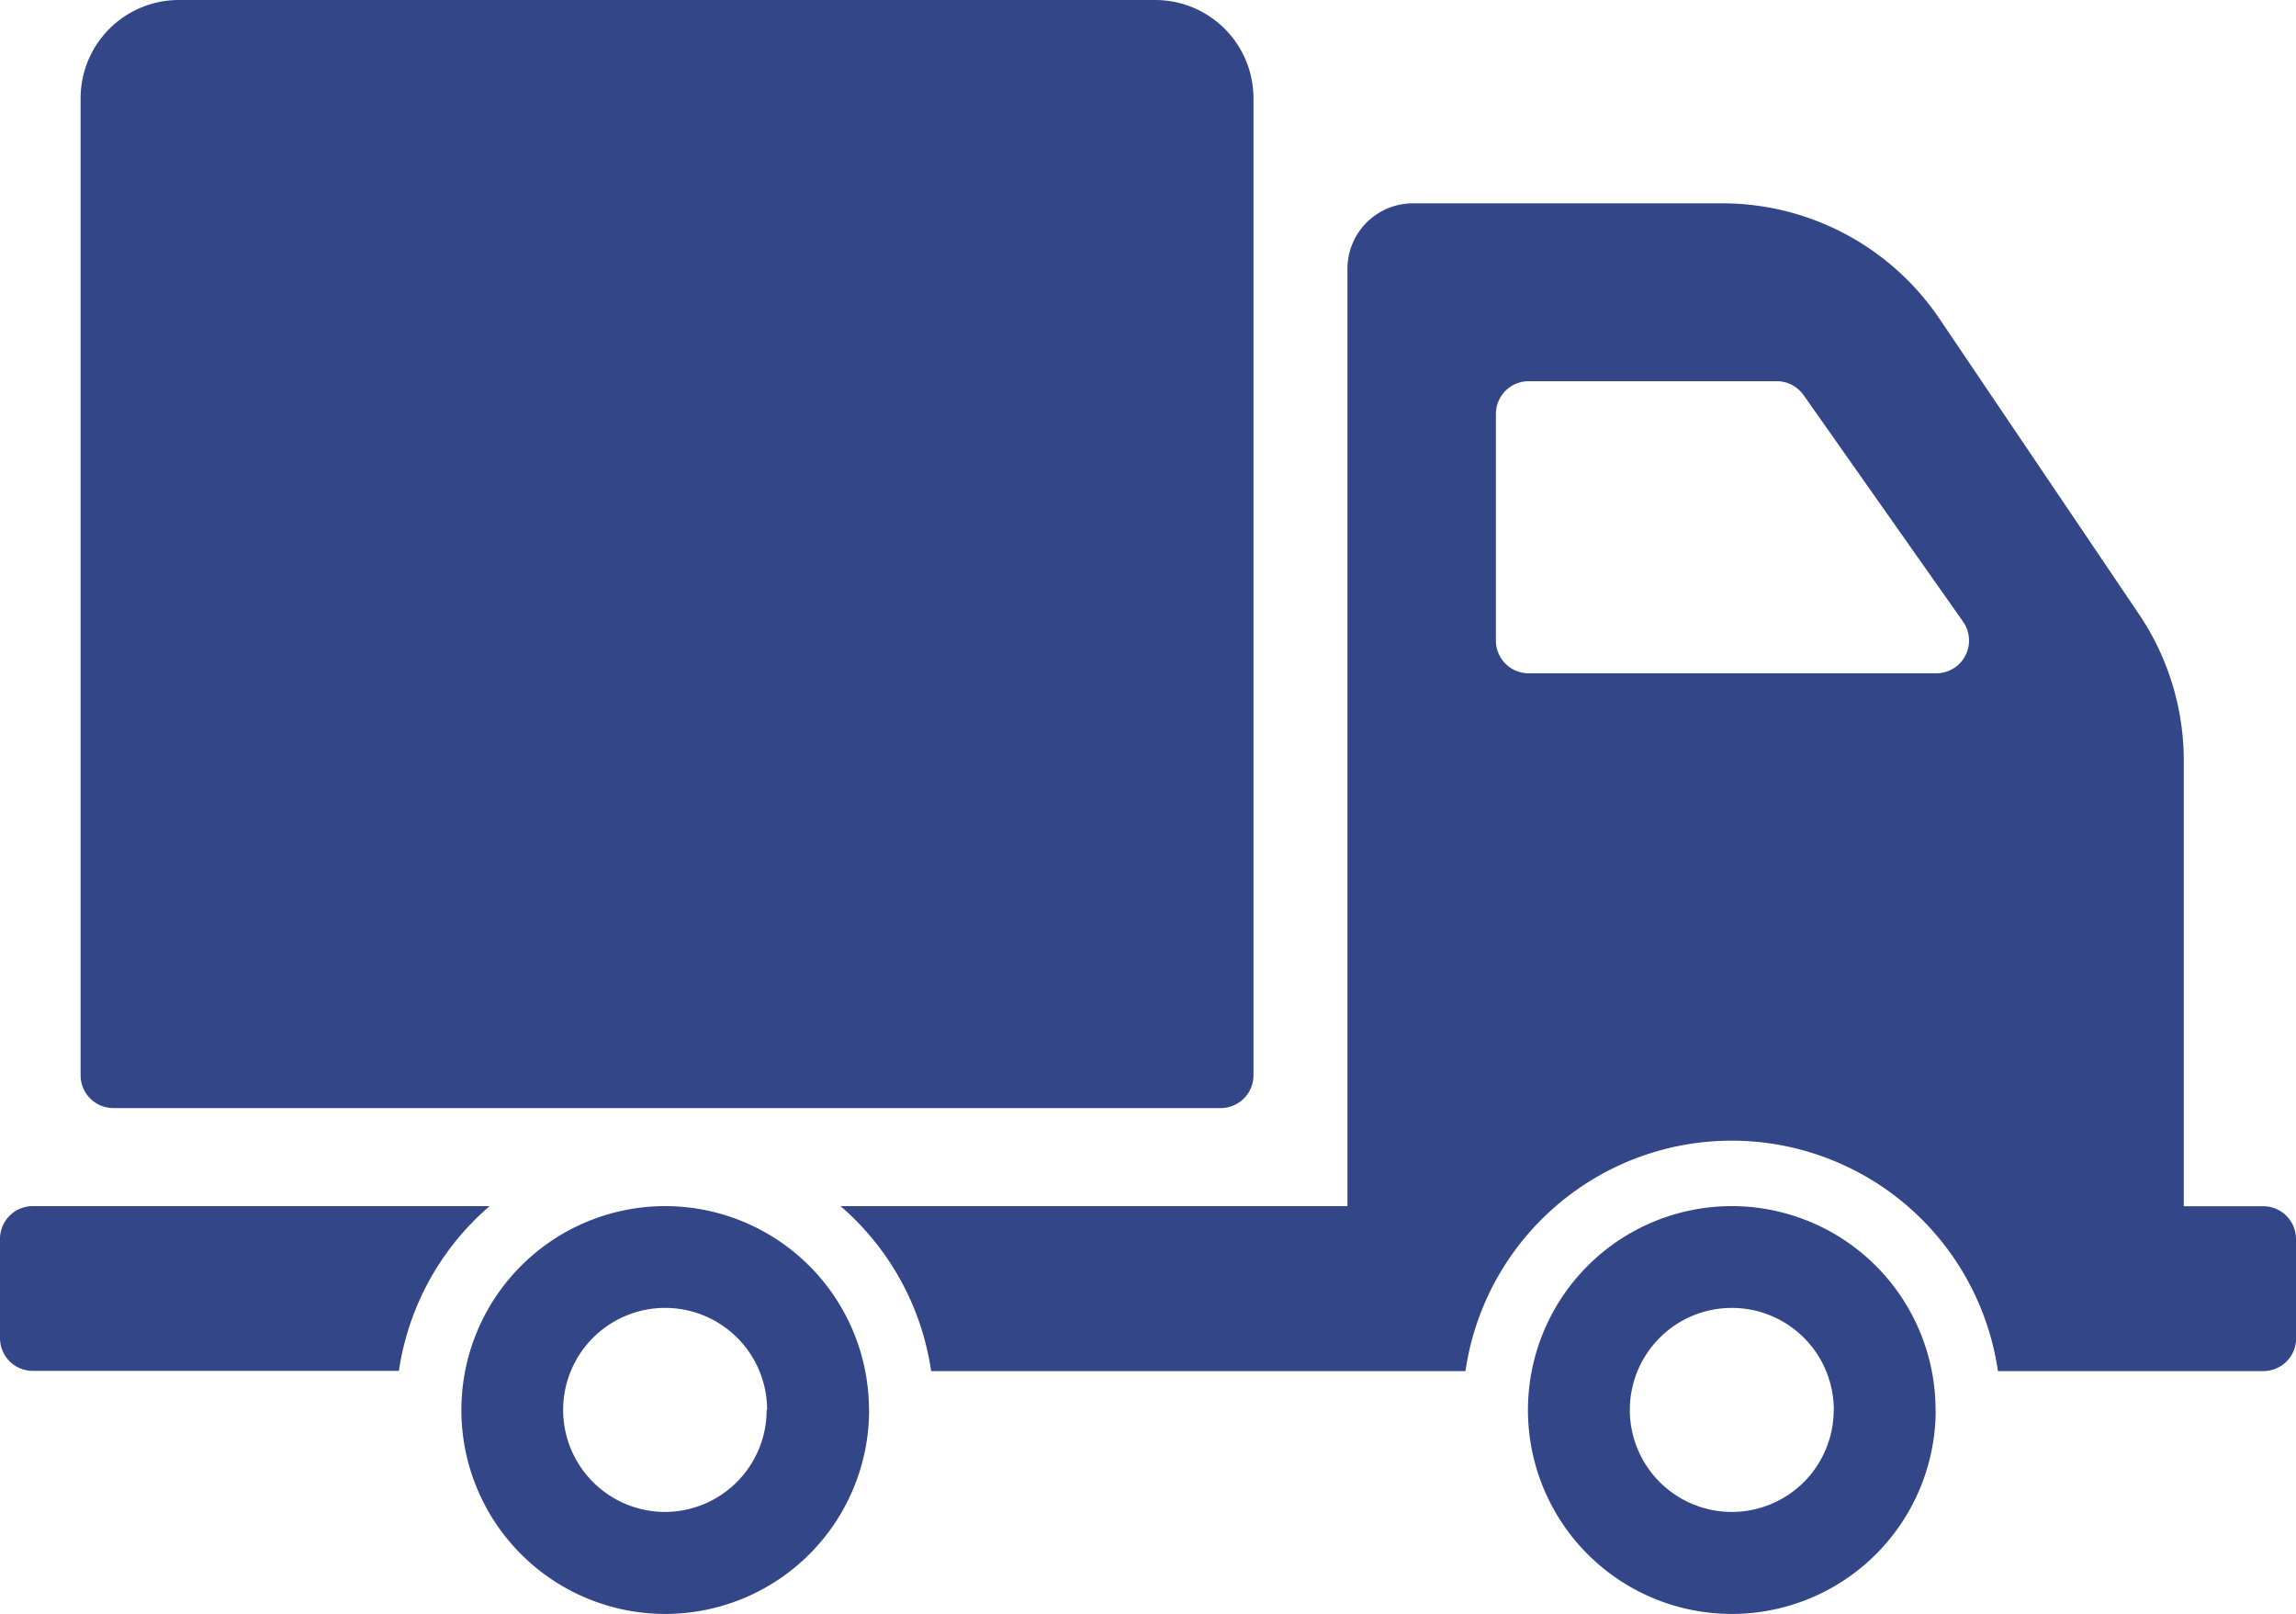 <svg height="13.891" width="19.766" xmlns="http://www.w3.org/2000/svg"><path d="m.694 100.194v-8.409a.846.846 0 0 1 .846-.846h8.405a.846.846 0 0 1 .846.846v8.409a.282.282 0 0 1 -.282.282h-9.533a.282.282 0 0 1 -.282-.282zm6.788 2.881a1.755 1.755 0 1 1 -1.755-1.755 1.755 1.755 0 0 1 1.754 1.755zm-.878 0a.878.878 0 1 0 -.877.877.877.877 0 0 0 .873-.877zm-2.389-1.755h-3.933a.282.282 0 0 0 -.282.28v.856a.282.282 0 0 0 .282.282h3.152a2.315 2.315 0 0 1 .781-1.418zm12.449 1.755a1.755 1.755 0 1 1 -1.755-1.755 1.755 1.755 0 0 1 1.754 1.755zm-.877 0a.878.878 0 1 0 -.878.877.877.877 0 0 0 .877-.877zm3.98-1.473v.856a.282.282 0 0 1 -.282.282h-2.285a2.316 2.316 0 0 0 -4.584 0h-4.6a2.315 2.315 0 0 0 -.78-1.42h4.364v-8.067a.564.564 0 0 1 .564-.564h2.663a2.256 2.256 0 0 1 1.87.994l1.717 2.542a2.256 2.256 0 0 1 .386 1.263v3.833h.686a.282.282 0 0 1 .28.279zm-2.867-5.312-1.373-1.95a.282.282 0 0 0 -.231-.12h-2.136a.282.282 0 0 0 -.282.282v1.95a.282.282 0 0 0 .282.282h3.514a.282.282 0 0 0 .226-.444z" fill="#324688" transform="translate(0 -90.939)"/></svg>